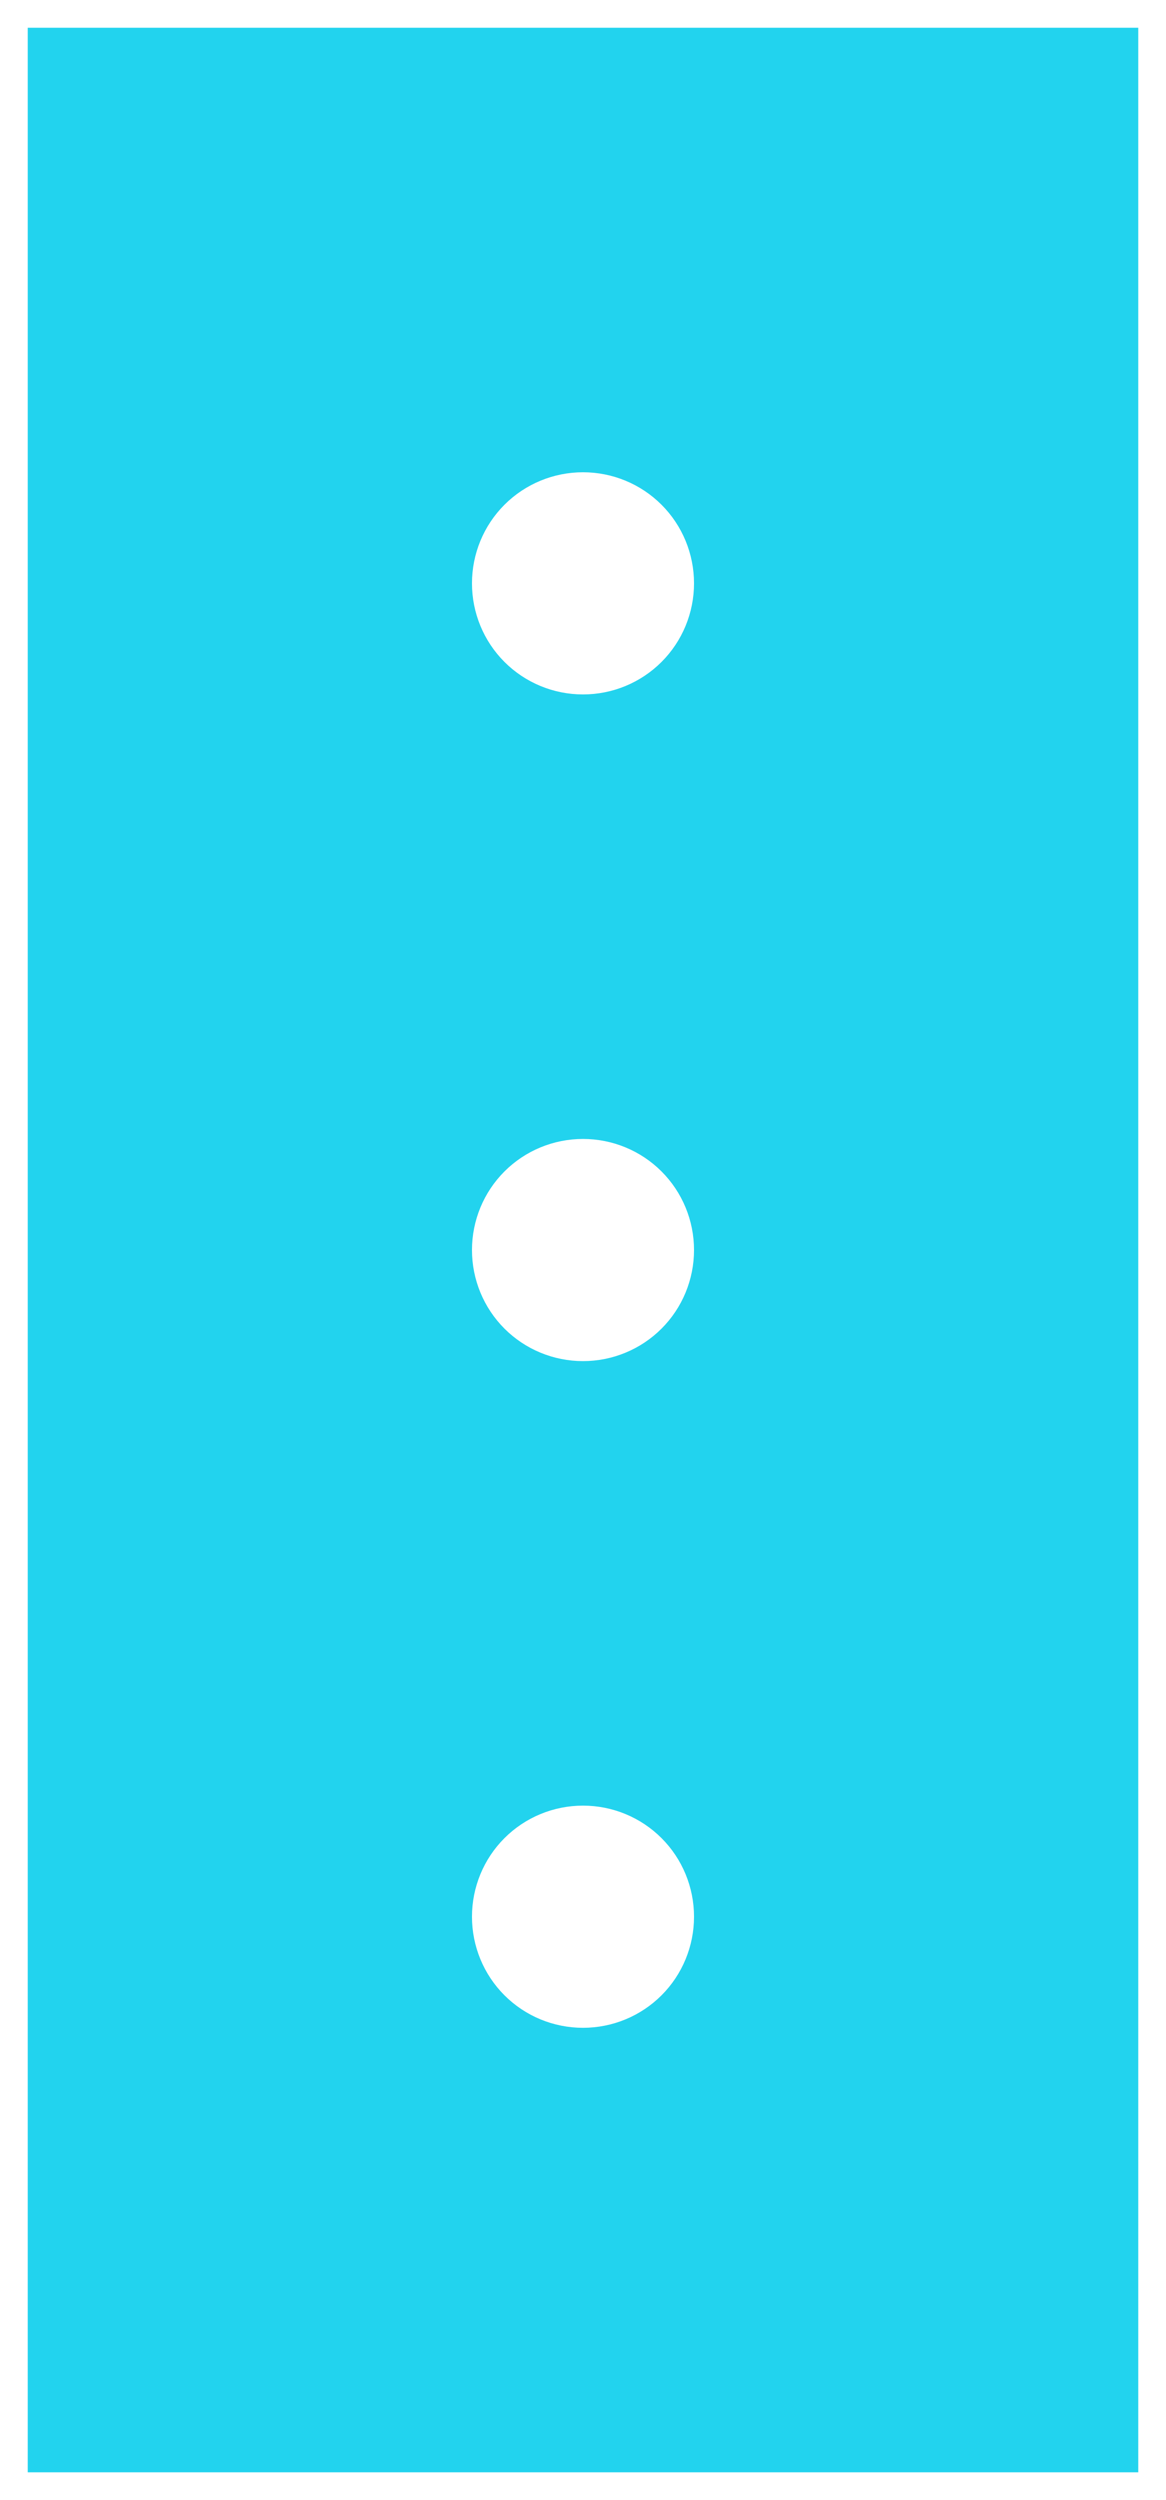 <svg width="14" height="30" viewBox="0 0 14 30" fill="none" xmlns="http://www.w3.org/2000/svg">
<path d="M0.333 29.667H13.667V0.333H0.333V29.667ZM7 24.333C6.646 24.333 6.307 24.193 6.057 23.943C5.807 23.693 5.667 23.354 5.667 23C5.667 22.646 5.807 22.307 6.057 22.057C6.307 21.807 6.646 21.667 7 21.667C7.354 21.667 7.693 21.807 7.943 22.057C8.193 22.307 8.333 22.646 8.333 23C8.333 23.354 8.193 23.693 7.943 23.943C7.693 24.193 7.354 24.333 7 24.333ZM7 5.667C7.354 5.667 7.693 5.807 7.943 6.057C8.193 6.307 8.333 6.646 8.333 7C8.333 7.354 8.193 7.693 7.943 7.943C7.693 8.193 7.354 8.333 7 8.333C6.646 8.333 6.307 8.193 6.057 7.943C5.807 7.693 5.667 7.354 5.667 7C5.667 6.646 5.807 6.307 6.057 6.057C6.307 5.807 6.646 5.667 7 5.667ZM7 13.667C7.354 13.667 7.693 13.807 7.943 14.057C8.193 14.307 8.333 14.646 8.333 15C8.333 15.354 8.193 15.693 7.943 15.943C7.693 16.193 7.354 16.333 7 16.333C6.646 16.333 6.307 16.193 6.057 15.943C5.807 15.693 5.667 15.354 5.667 15C5.667 14.646 5.807 14.307 6.057 14.057C6.307 13.807 6.646 13.667 7 13.667Z" fill="#22D3EE"/>
</svg>
